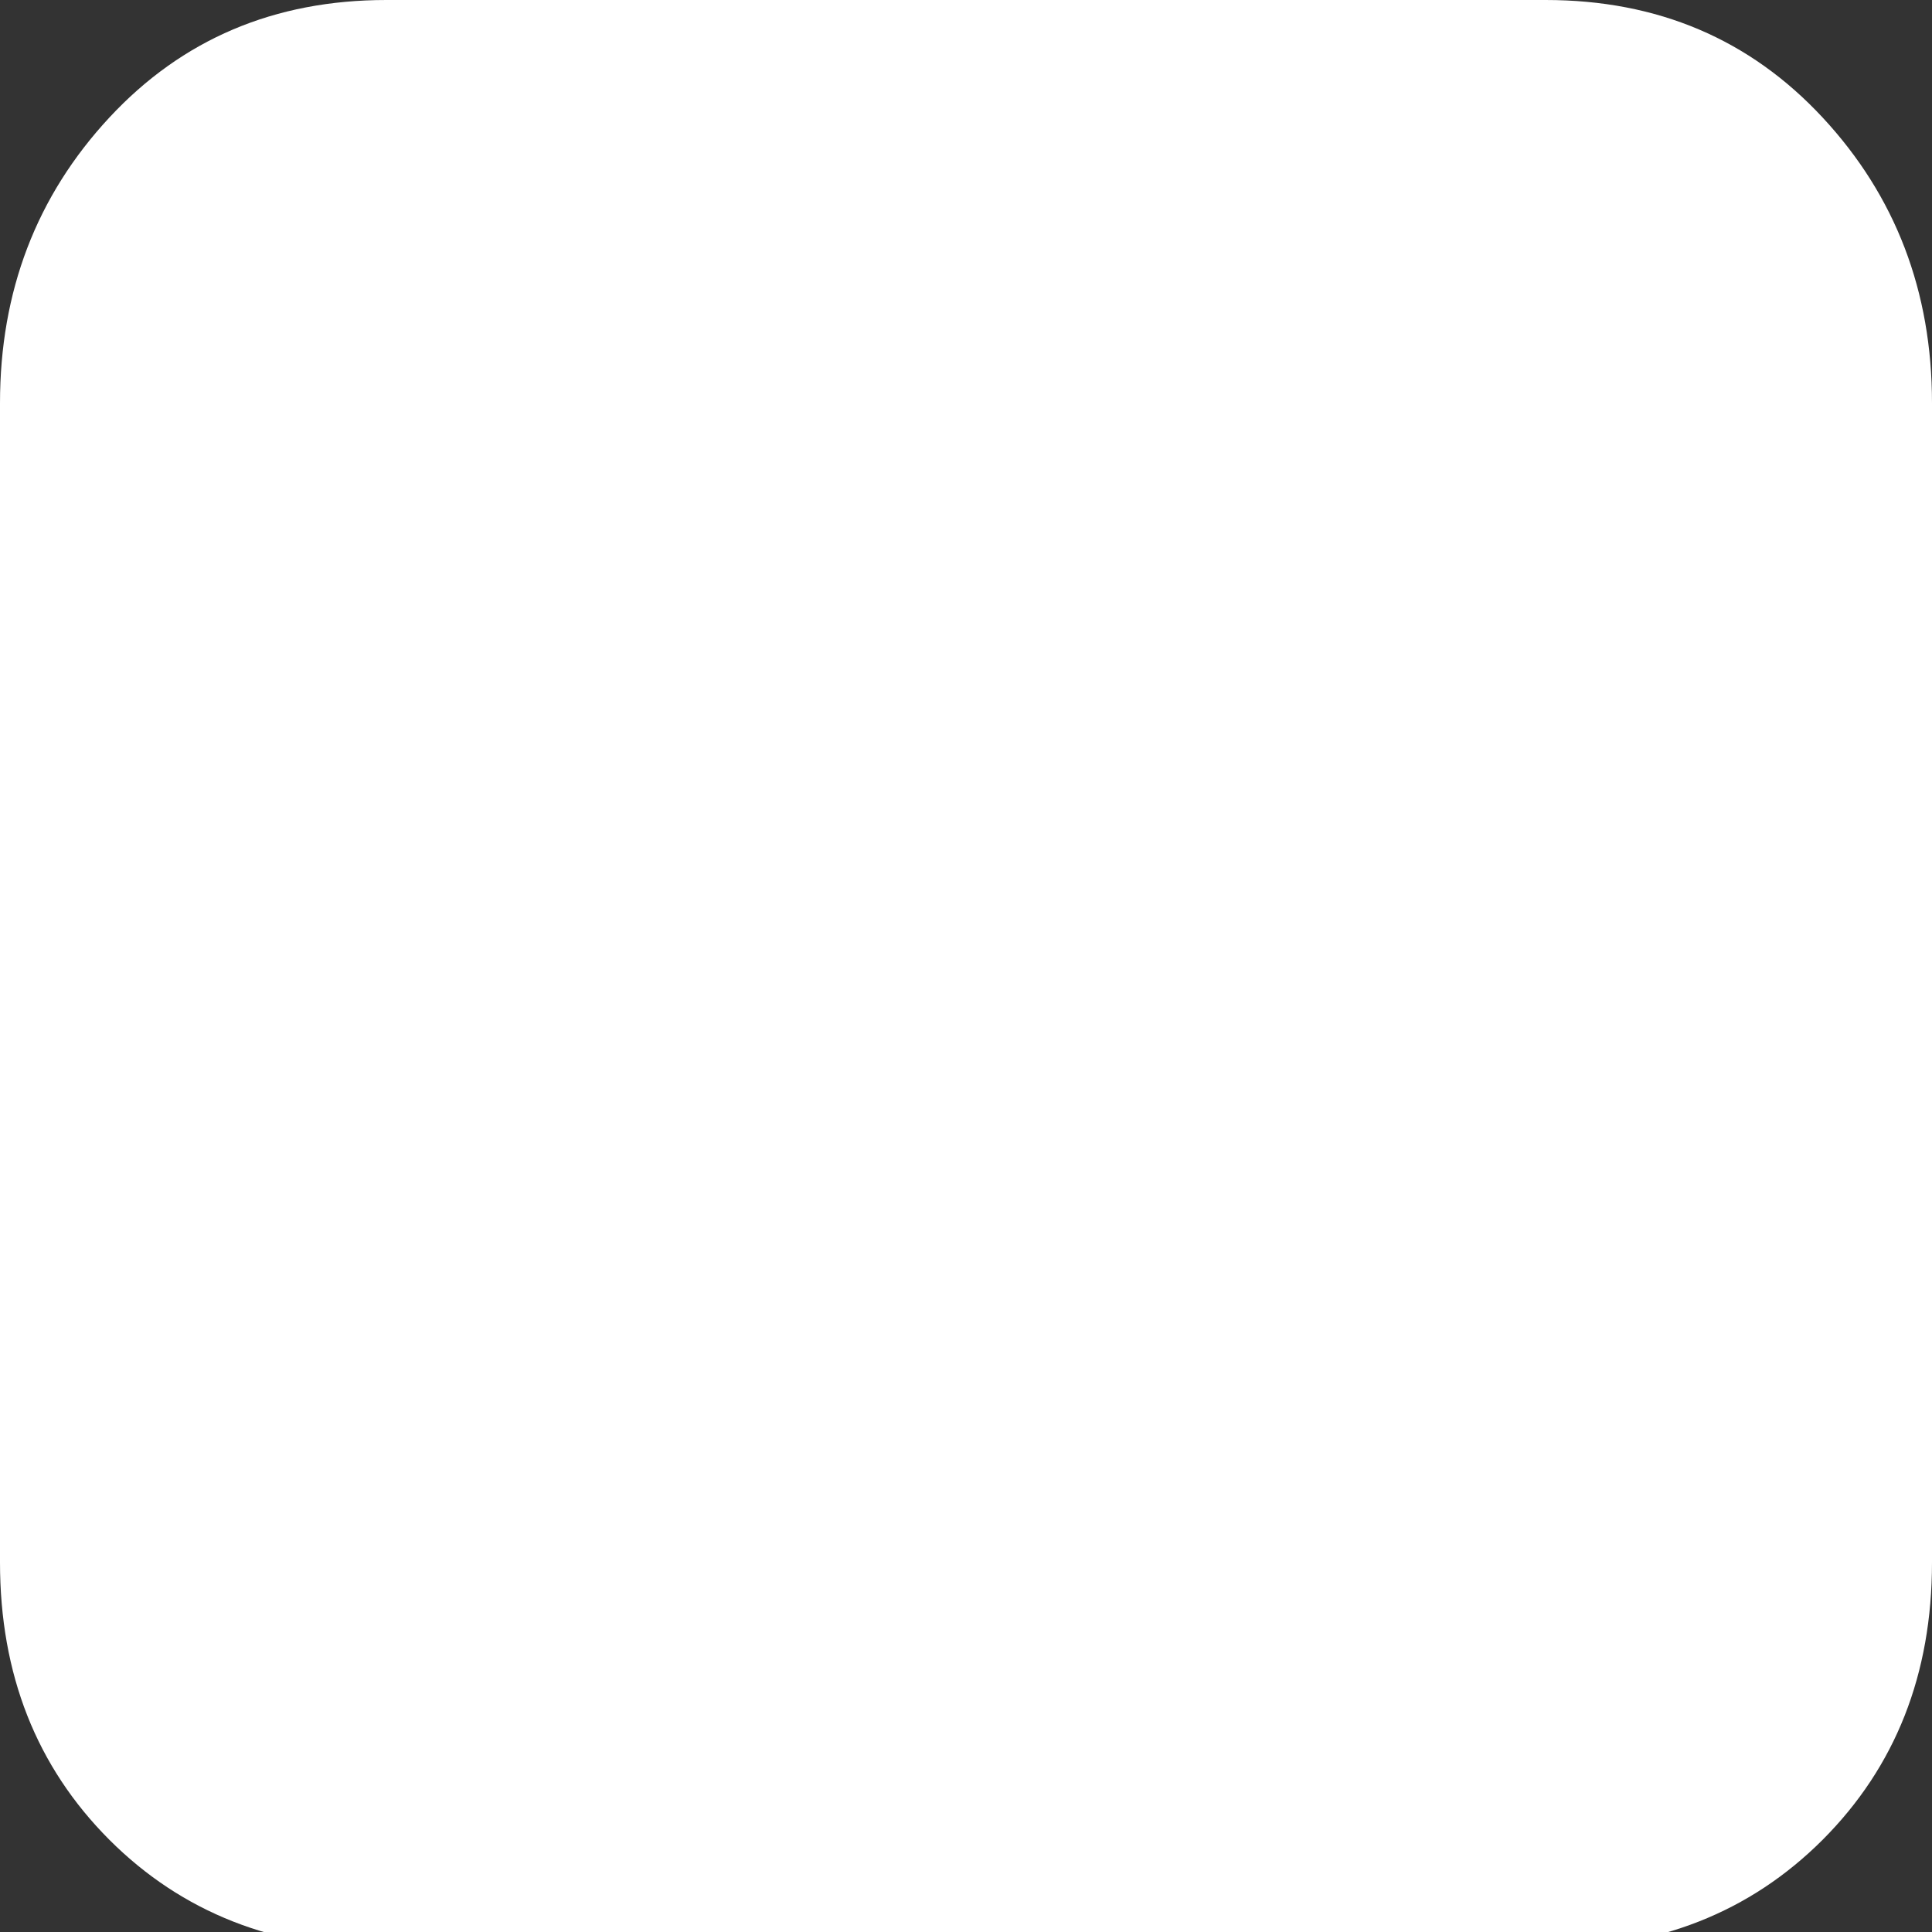 <?xml version="1.0" encoding="UTF-8"?>
<svg width="9px" height="9px" viewBox="0 0 9 9" version="1.1" xmlns="http://www.w3.org/2000/svg" xmlns:xlink="http://www.w3.org/1999/xlink">
    <rect x="0" y="0" width="9" height="9" fill="#333333" stroke="none"/>
    <!-- Generator: Sketch 48.2 (47327) - http://www.bohemiancoding.com/sketch -->
    <title>Artboard</title>
    <desc>Created with Sketch.</desc>
    <defs></defs>
    <g id="Page-1" stroke="none" stroke-width="1" fill="none" fill-rule="evenodd">
        <g id="Artboard" fill="#FFFFFF">
            <path d="M1.8,9.078 C1.278,9.078 0.848,8.909 0.509,8.57 C0.17,8.23 0,7.8 0,7.278 L0,1.878 C0,1.357 0.17,0.913 0.509,0.548 C0.848,0.183 1.278,0 1.8,0 L7.2,0 C7.722,0 8.152,0.183 8.491,0.548 C8.83,0.913 9,1.357 9,1.878 L9,7.278 C9,7.8 8.83,8.23 8.491,8.57 C8.152,8.909 7.722,9.078 7.2,9.078 L1.8,9.078 Z" id="."></path>
        </g>
    </g>
</svg>